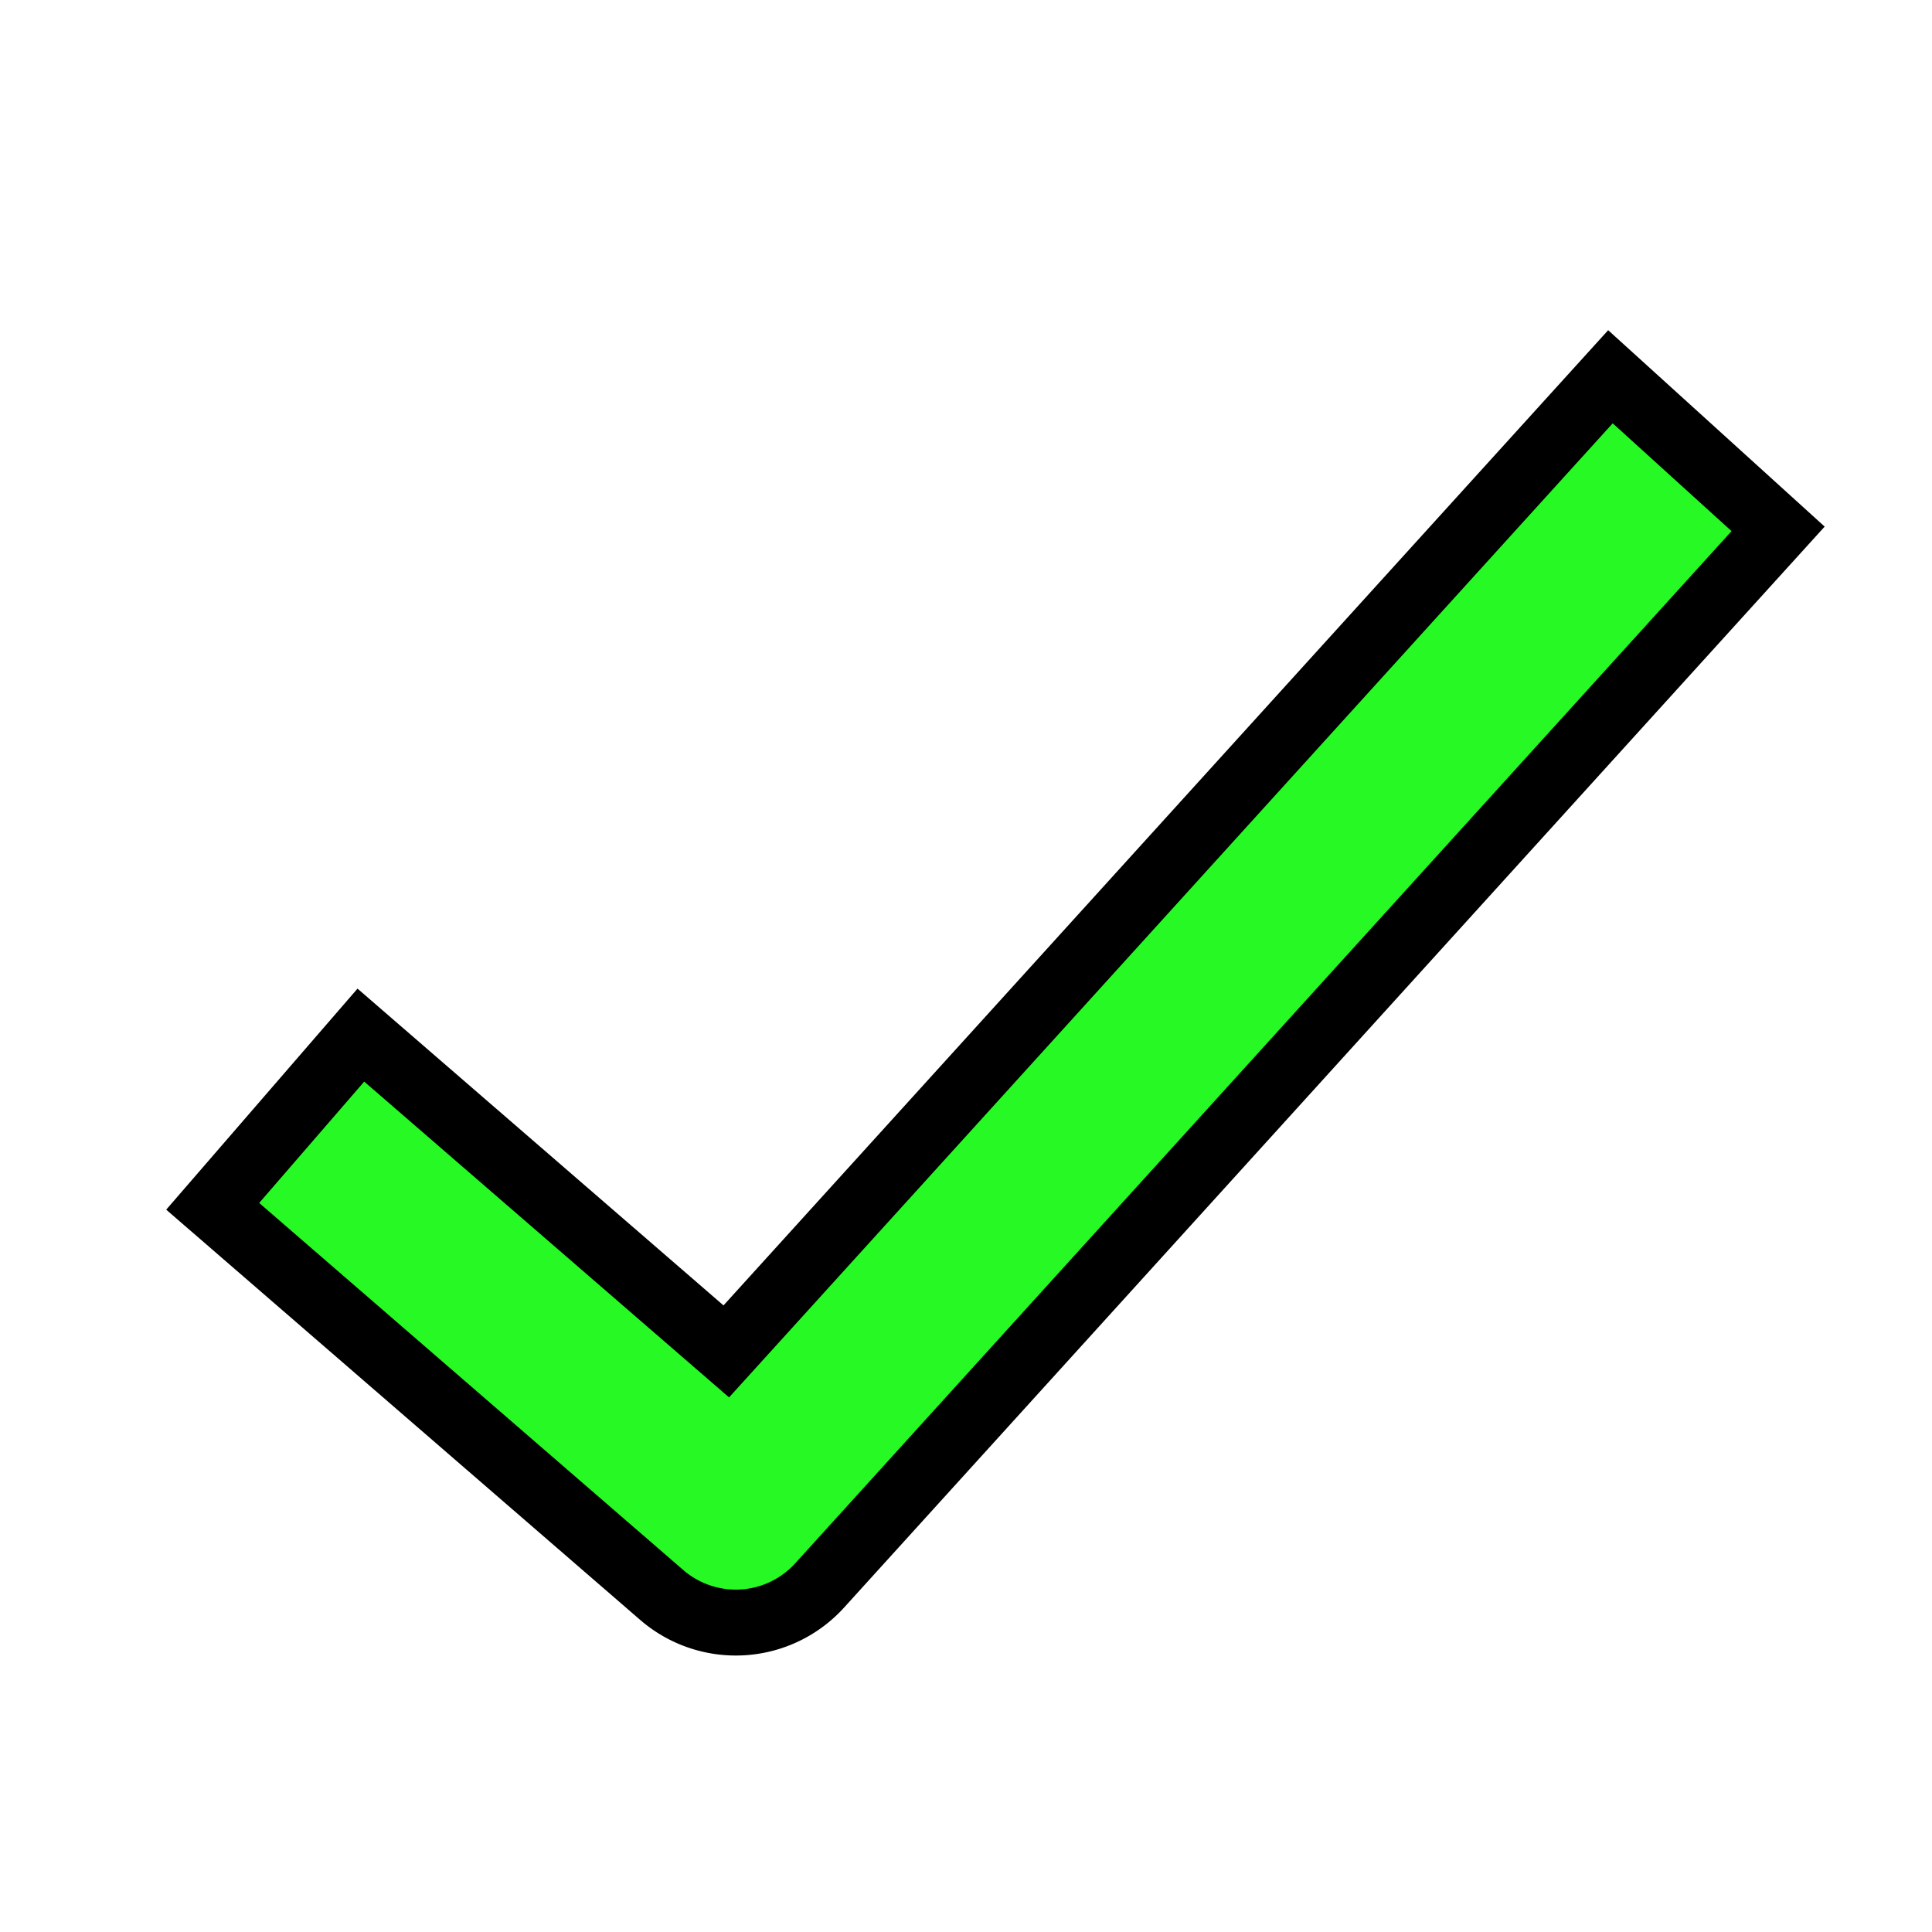 <?xml version="1.0" encoding="UTF-8" standalone="no"?>
<!-- Created with Inkscape (http://www.inkscape.org/) -->

<svg
   width="256"
   height="256"
   viewBox="0 0 256 256"
   version="1.1"
   id="svg1"
   inkscape:version="1.4.2 (f4327f4, 2025-05-13)"
   sodipodi:docname="flag_twokeys.svg"
   inkscape:export-filename="..\..\images\textures\flag_twokeys.png"
   inkscape:export-xdpi="96"
   inkscape:export-ydpi="96"
   xmlns:inkscape="http://www.inkscape.org/namespaces/inkscape"
   xmlns:sodipodi="http://sodipodi.sourceforge.net/DTD/sodipodi-0.dtd"
   xmlns="http://www.w3.org/2000/svg"
   xmlns:svg="http://www.w3.org/2000/svg">
  <sodipodi:namedview
     id="namedview1"
     pagecolor="#89f1a4"
     bordercolor="#000000"
     borderopacity="0.25"
     inkscape:showpageshadow="2"
     inkscape:pageopacity="0.0"
     inkscape:pagecheckerboard="0"
     inkscape:deskcolor="#d1d1d1"
     inkscape:document-units="px"
     inkscape:zoom="2"
     inkscape:cx="149"
     inkscape:cy="116.25"
     inkscape:window-width="1920"
     inkscape:window-height="1009"
     inkscape:window-x="1912"
     inkscape:window-y="-8"
     inkscape:window-maximized="1"
     inkscape:current-layer="layer1"
     inkscape:export-bgcolor="#89f1a4ff" />
  <defs
     id="defs1" />
  <g
     inkscape:label="Layer 1"
     inkscape:groupmode="layer"
     id="layer1">
    <path
       style="baseline-shift:baseline;display:inline;overflow:visible;vector-effect:none;fill:#27f925;stroke-linejoin:miter;enable-background:accumulate;stop-color:#000000;stop-opacity:1;opacity:1;font-variation-settings:normal;fill-opacity:1;stroke:#000000;stroke-width:8.735;stroke-linecap:round;stroke-miterlimit:4;stroke-dasharray:none;stroke-dashoffset:0;stroke-opacity:1;-inkscape-stroke:none"
       d="M 213.391,49.922 96.236,179.068 47.816,137.158 l -19.633,22.684 59.5,51.5 a 15.002,15.002 0 0 0 20.926,-1.264 L 235.609,70.078 Z"
       id="path1" />
  </g>
</svg>
